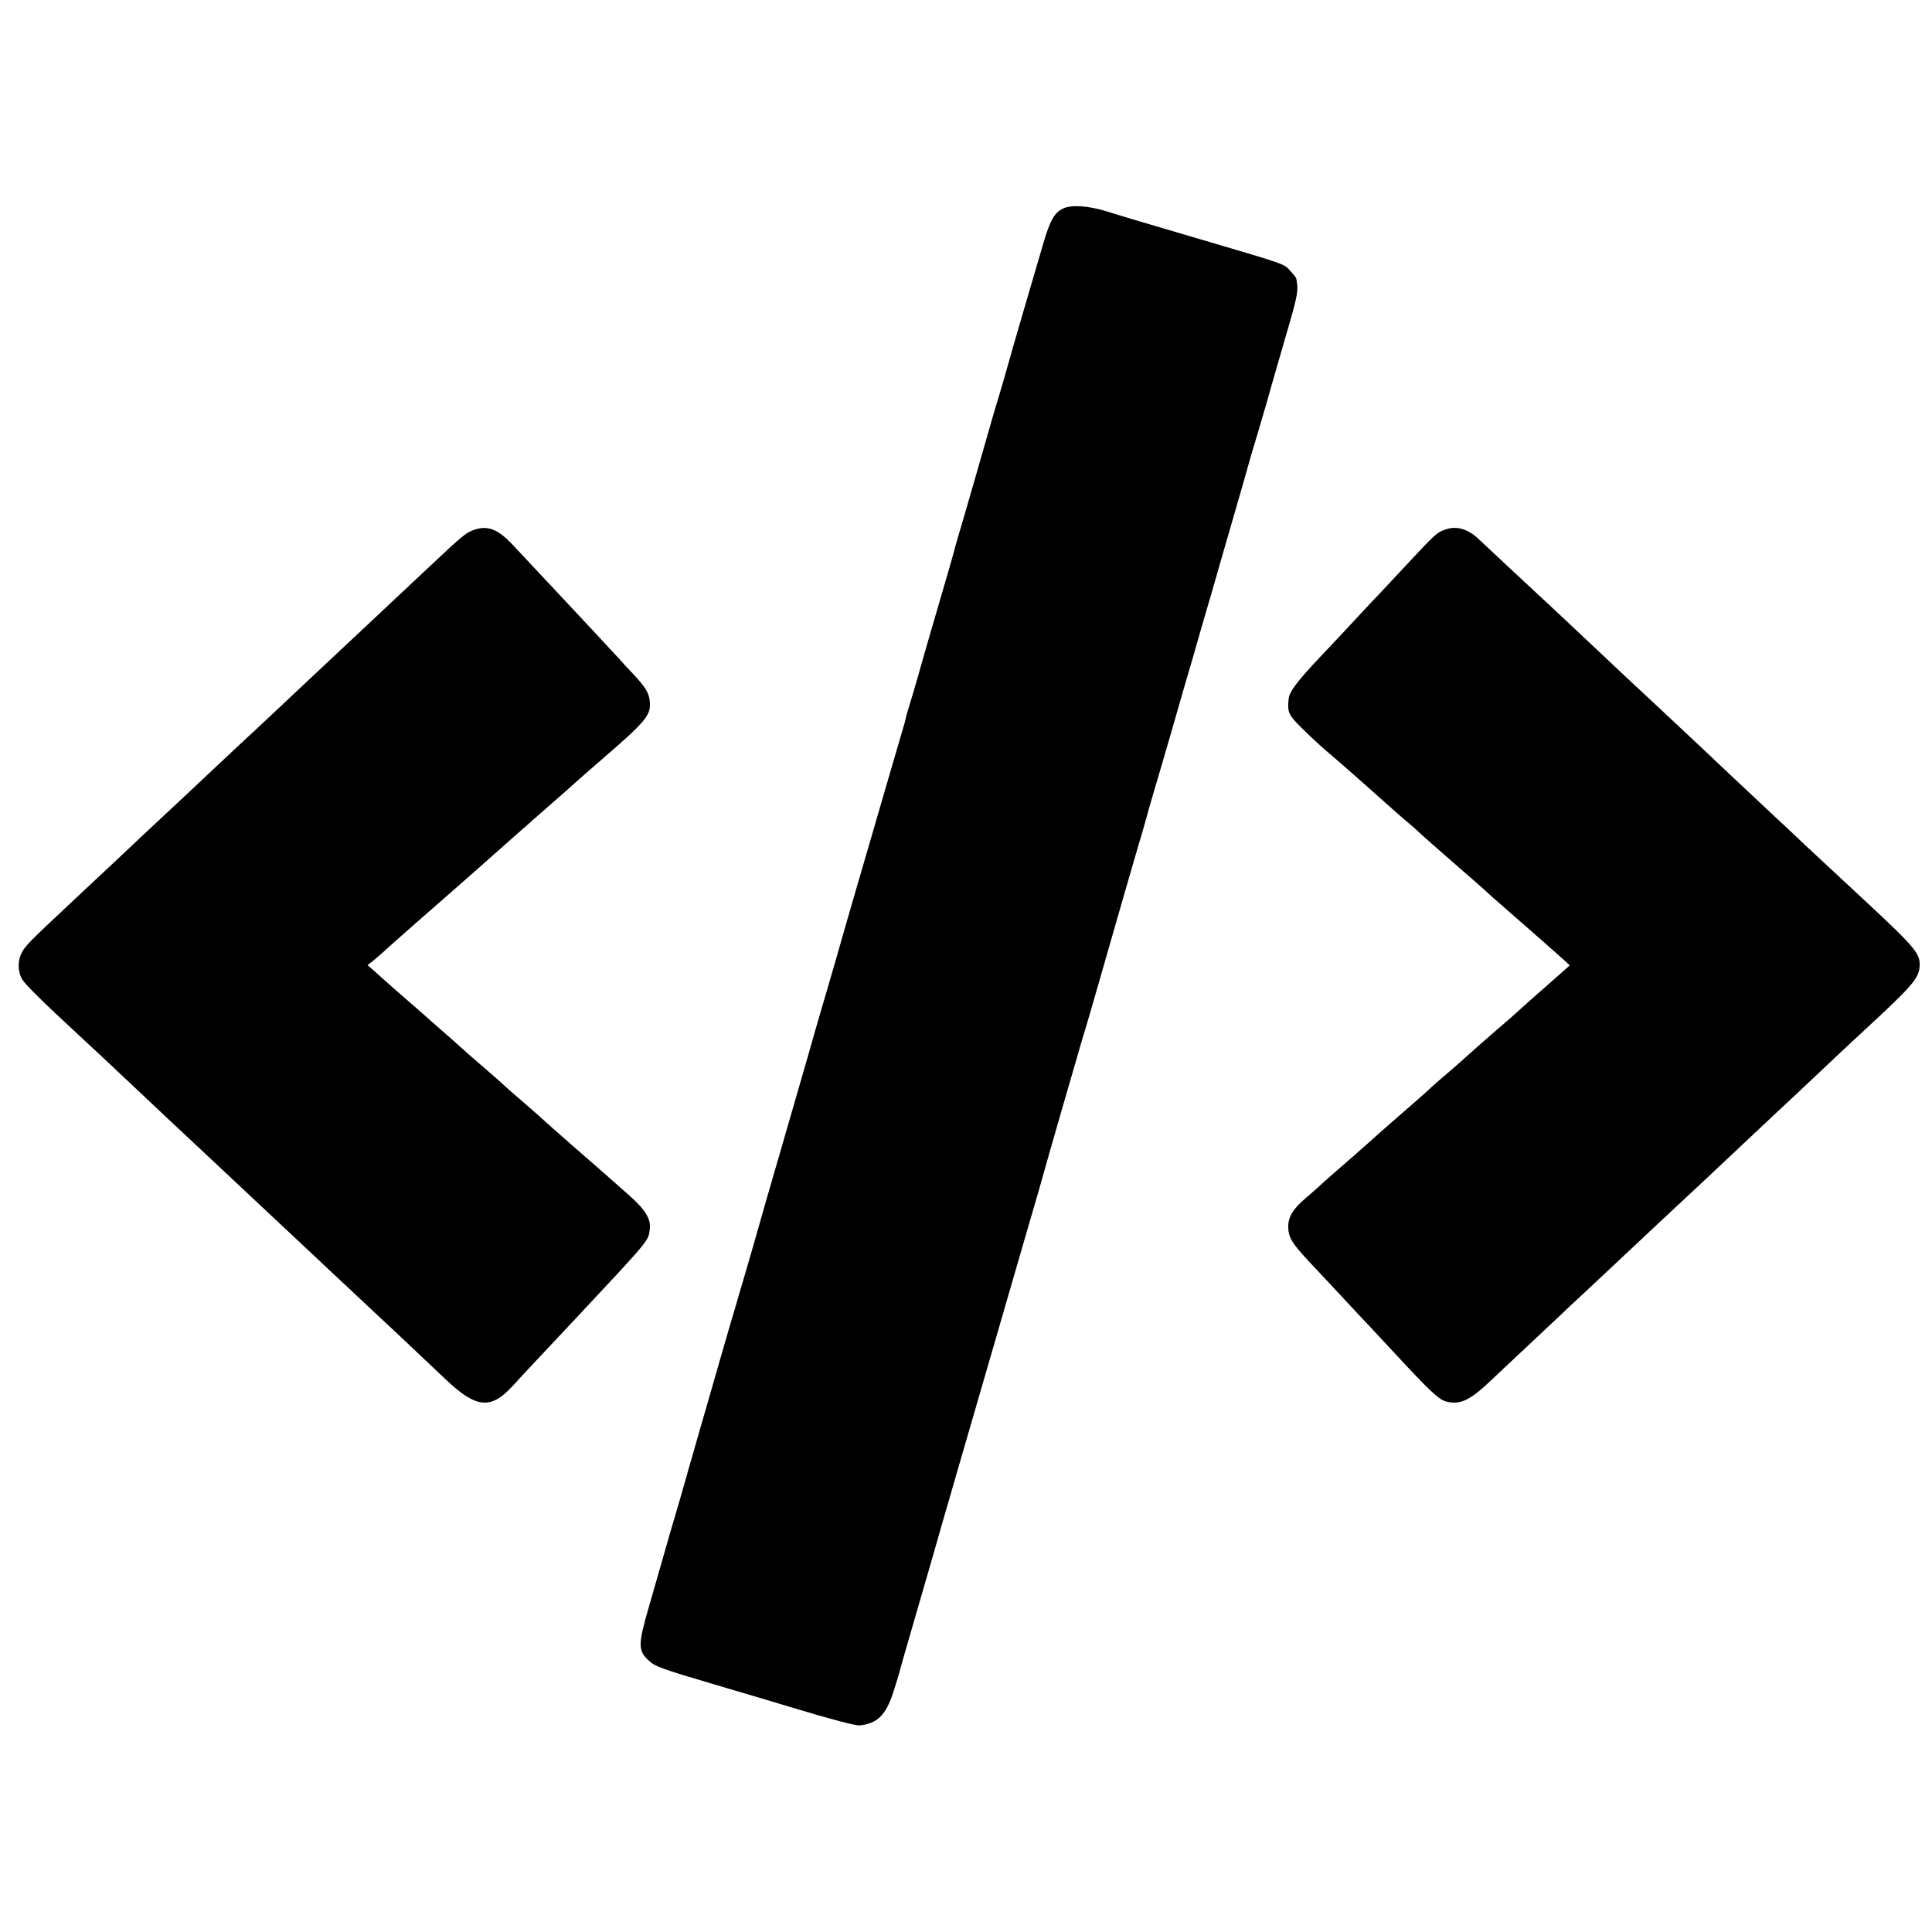 <?xml version="1.0" standalone="no"?>
<!DOCTYPE svg PUBLIC "-//W3C//DTD SVG 20010904//EN"
 "http://www.w3.org/TR/2001/REC-SVG-20010904/DTD/svg10.dtd">
<svg version="1.0" xmlns="http://www.w3.org/2000/svg"
 width="1024pt" height="1024pt" viewBox="0 0 1024 1024"
 preserveAspectRatio="xMidYMid meet">
<g transform="translate(0,1024) scale(0.1,-0.1)"
fill="#000000" stroke="none">
<path d="M5633 9134 c-45 -22 -68 -64 -102 -180 -41 -140 -140 -477 -162 -554
-10 -36 -25 -90 -34 -120 -9 -30 -18 -62 -20 -70 -2 -8 -14 -46 -25 -85 -12
-38 -24 -79 -27 -90 -15 -53 -176 -614 -185 -640 -5 -16 -11 -37 -13 -45 -5
-24 -40 -144 -90 -315 -56 -192 -68 -233 -89 -307 -8 -31 -29 -103 -46 -160
-17 -56 -33 -111 -36 -120 -2 -10 -6 -26 -8 -35 -3 -10 -43 -148 -90 -308
-126 -433 -247 -848 -251 -865 -2 -8 -31 -109 -65 -225 -34 -115 -65 -223 -70
-240 -4 -16 -56 -196 -115 -400 -160 -552 -174 -601 -206 -715 -17 -58 -34
-118 -39 -135 -5 -16 -16 -55 -25 -85 -9 -30 -25 -84 -35 -120 -11 -36 -41
-137 -66 -225 -45 -156 -79 -276 -144 -500 -17 -60 -33 -117 -36 -125 -2 -8
-26 -94 -54 -190 -29 -96 -64 -220 -80 -275 -16 -55 -51 -177 -78 -272 -61
-209 -61 -241 -5 -293 35 -33 65 -44 353 -129 173 -51 358 -106 410 -122 194
-59 336 -96 355 -94 95 9 141 55 180 177 15 46 28 90 30 98 2 8 33 119 70 245
84 289 155 535 160 555 3 8 40 139 84 290 44 151 125 430 180 620 55 190 132
455 171 590 40 135 75 259 80 275 9 37 217 758 230 800 9 27 48 160 85 290 86
301 198 689 209 725 14 45 37 126 42 145 1 6 18 64 37 130 20 66 65 221 101
345 35 124 85 295 110 380 24 85 69 241 100 345 30 105 84 294 121 420 37 127
68 237 70 245 2 8 24 85 50 170 25 85 48 162 50 170 2 8 33 119 70 245 98 336
98 334 86 407 0 4 -14 23 -31 41 -34 39 -21 34 -455 162 -332 98 -422 124
-520 155 -96 30 -190 36 -232 14z"/>
<path d="M2523 7435 c-50 -15 -66 -28 -238 -190 -71 -67 -166 -156 -209 -196
-44 -41 -96 -90 -116 -109 -48 -45 -275 -258 -320 -300 -19 -18 -95 -89 -169
-159 -74 -69 -141 -133 -151 -141 -14 -13 -100 -93 -320 -300 -20 -19 -90 -84
-155 -145 -65 -60 -137 -128 -160 -150 -42 -40 -70 -66 -320 -300 -208 -195
-231 -218 -250 -255 -23 -44 -21 -103 4 -143 17 -27 117 -126 281 -277 51 -47
267 -249 310 -290 74 -70 296 -279 330 -310 19 -18 91 -85 160 -150 69 -65
141 -132 160 -150 19 -18 91 -85 160 -150 69 -65 141 -132 160 -150 19 -18 91
-86 160 -150 69 -65 141 -132 160 -150 45 -41 263 -247 360 -339 164 -156 241
-164 358 -36 23 25 74 81 114 123 40 42 132 140 203 216 415 444 401 427 409
491 7 54 -24 104 -110 180 -148 131 -163 144 -310 272 -25 21 -162 143 -178
158 -6 6 -45 39 -86 75 -41 35 -82 71 -91 80 -8 8 -44 40 -79 70 -69 59 -152
132 -160 140 -3 3 -38 35 -79 70 -41 36 -82 72 -91 80 -9 8 -32 29 -51 45 -49
42 -188 164 -227 200 l-34 30 24 18 c13 10 38 32 56 48 43 40 290 257 372 328
35 31 91 80 125 110 65 58 88 78 210 186 44 38 82 72 85 75 3 3 39 34 80 70
64 55 108 95 164 145 6 6 63 55 126 110 235 203 261 234 254 307 -4 46 -23 76
-90 148 -29 30 -62 66 -73 79 -20 22 -221 238 -286 307 -16 17 -77 82 -135
144 -58 62 -123 132 -145 155 -74 78 -126 99 -192 80z"/>
<path d="M7666 7435 c-53 -18 -52 -18 -235 -214 -58 -63 -126 -135 -151 -161
-25 -26 -69 -74 -99 -106 -30 -33 -111 -119 -180 -192 -126 -133 -168 -189
-171 -227 -7 -70 -1 -84 68 -152 37 -38 94 -90 126 -118 70 -60 73 -62 167
-145 91 -81 120 -106 189 -168 30 -27 71 -62 90 -78 19 -16 42 -36 50 -44 8
-9 87 -78 175 -155 88 -76 167 -146 176 -154 9 -9 29 -27 45 -41 98 -85 363
-318 382 -336 l22 -21 -112 -99 c-62 -54 -133 -117 -158 -140 -25 -23 -63 -57
-85 -75 -22 -19 -45 -38 -51 -44 -6 -5 -42 -37 -80 -70 -37 -33 -75 -67 -84
-75 -9 -8 -45 -40 -80 -70 -36 -30 -74 -64 -86 -75 -18 -18 -95 -85 -164 -145
-43 -37 -153 -134 -170 -150 -15 -14 -128 -113 -194 -170 -16 -14 -41 -36 -56
-50 -15 -14 -50 -45 -78 -69 -69 -58 -95 -101 -94 -156 1 -54 20 -84 106 -177
38 -40 116 -124 175 -187 58 -63 124 -133 146 -156 22 -24 83 -89 135 -145
187 -202 236 -248 274 -258 73 -20 127 5 237 110 31 29 113 107 184 173 70 66
152 143 181 170 29 28 79 75 112 105 101 95 302 283 352 330 26 25 96 90 155
145 59 55 126 118 150 140 70 66 288 271 320 301 36 33 276 258 394 370 47 44
100 94 118 110 257 237 297 282 306 339 10 76 -9 101 -283 356 -214 199 -261
243 -314 292 -28 27 -109 103 -181 170 -71 67 -166 156 -210 197 -43 41 -91
86 -106 100 -14 14 -82 77 -150 141 -68 64 -140 131 -160 150 -20 19 -85 79
-144 134 -58 55 -128 120 -154 145 -51 48 -293 276 -347 325 -137 128 -262
244 -286 267 -54 53 -117 72 -172 53z"/>
</g>
</svg>
